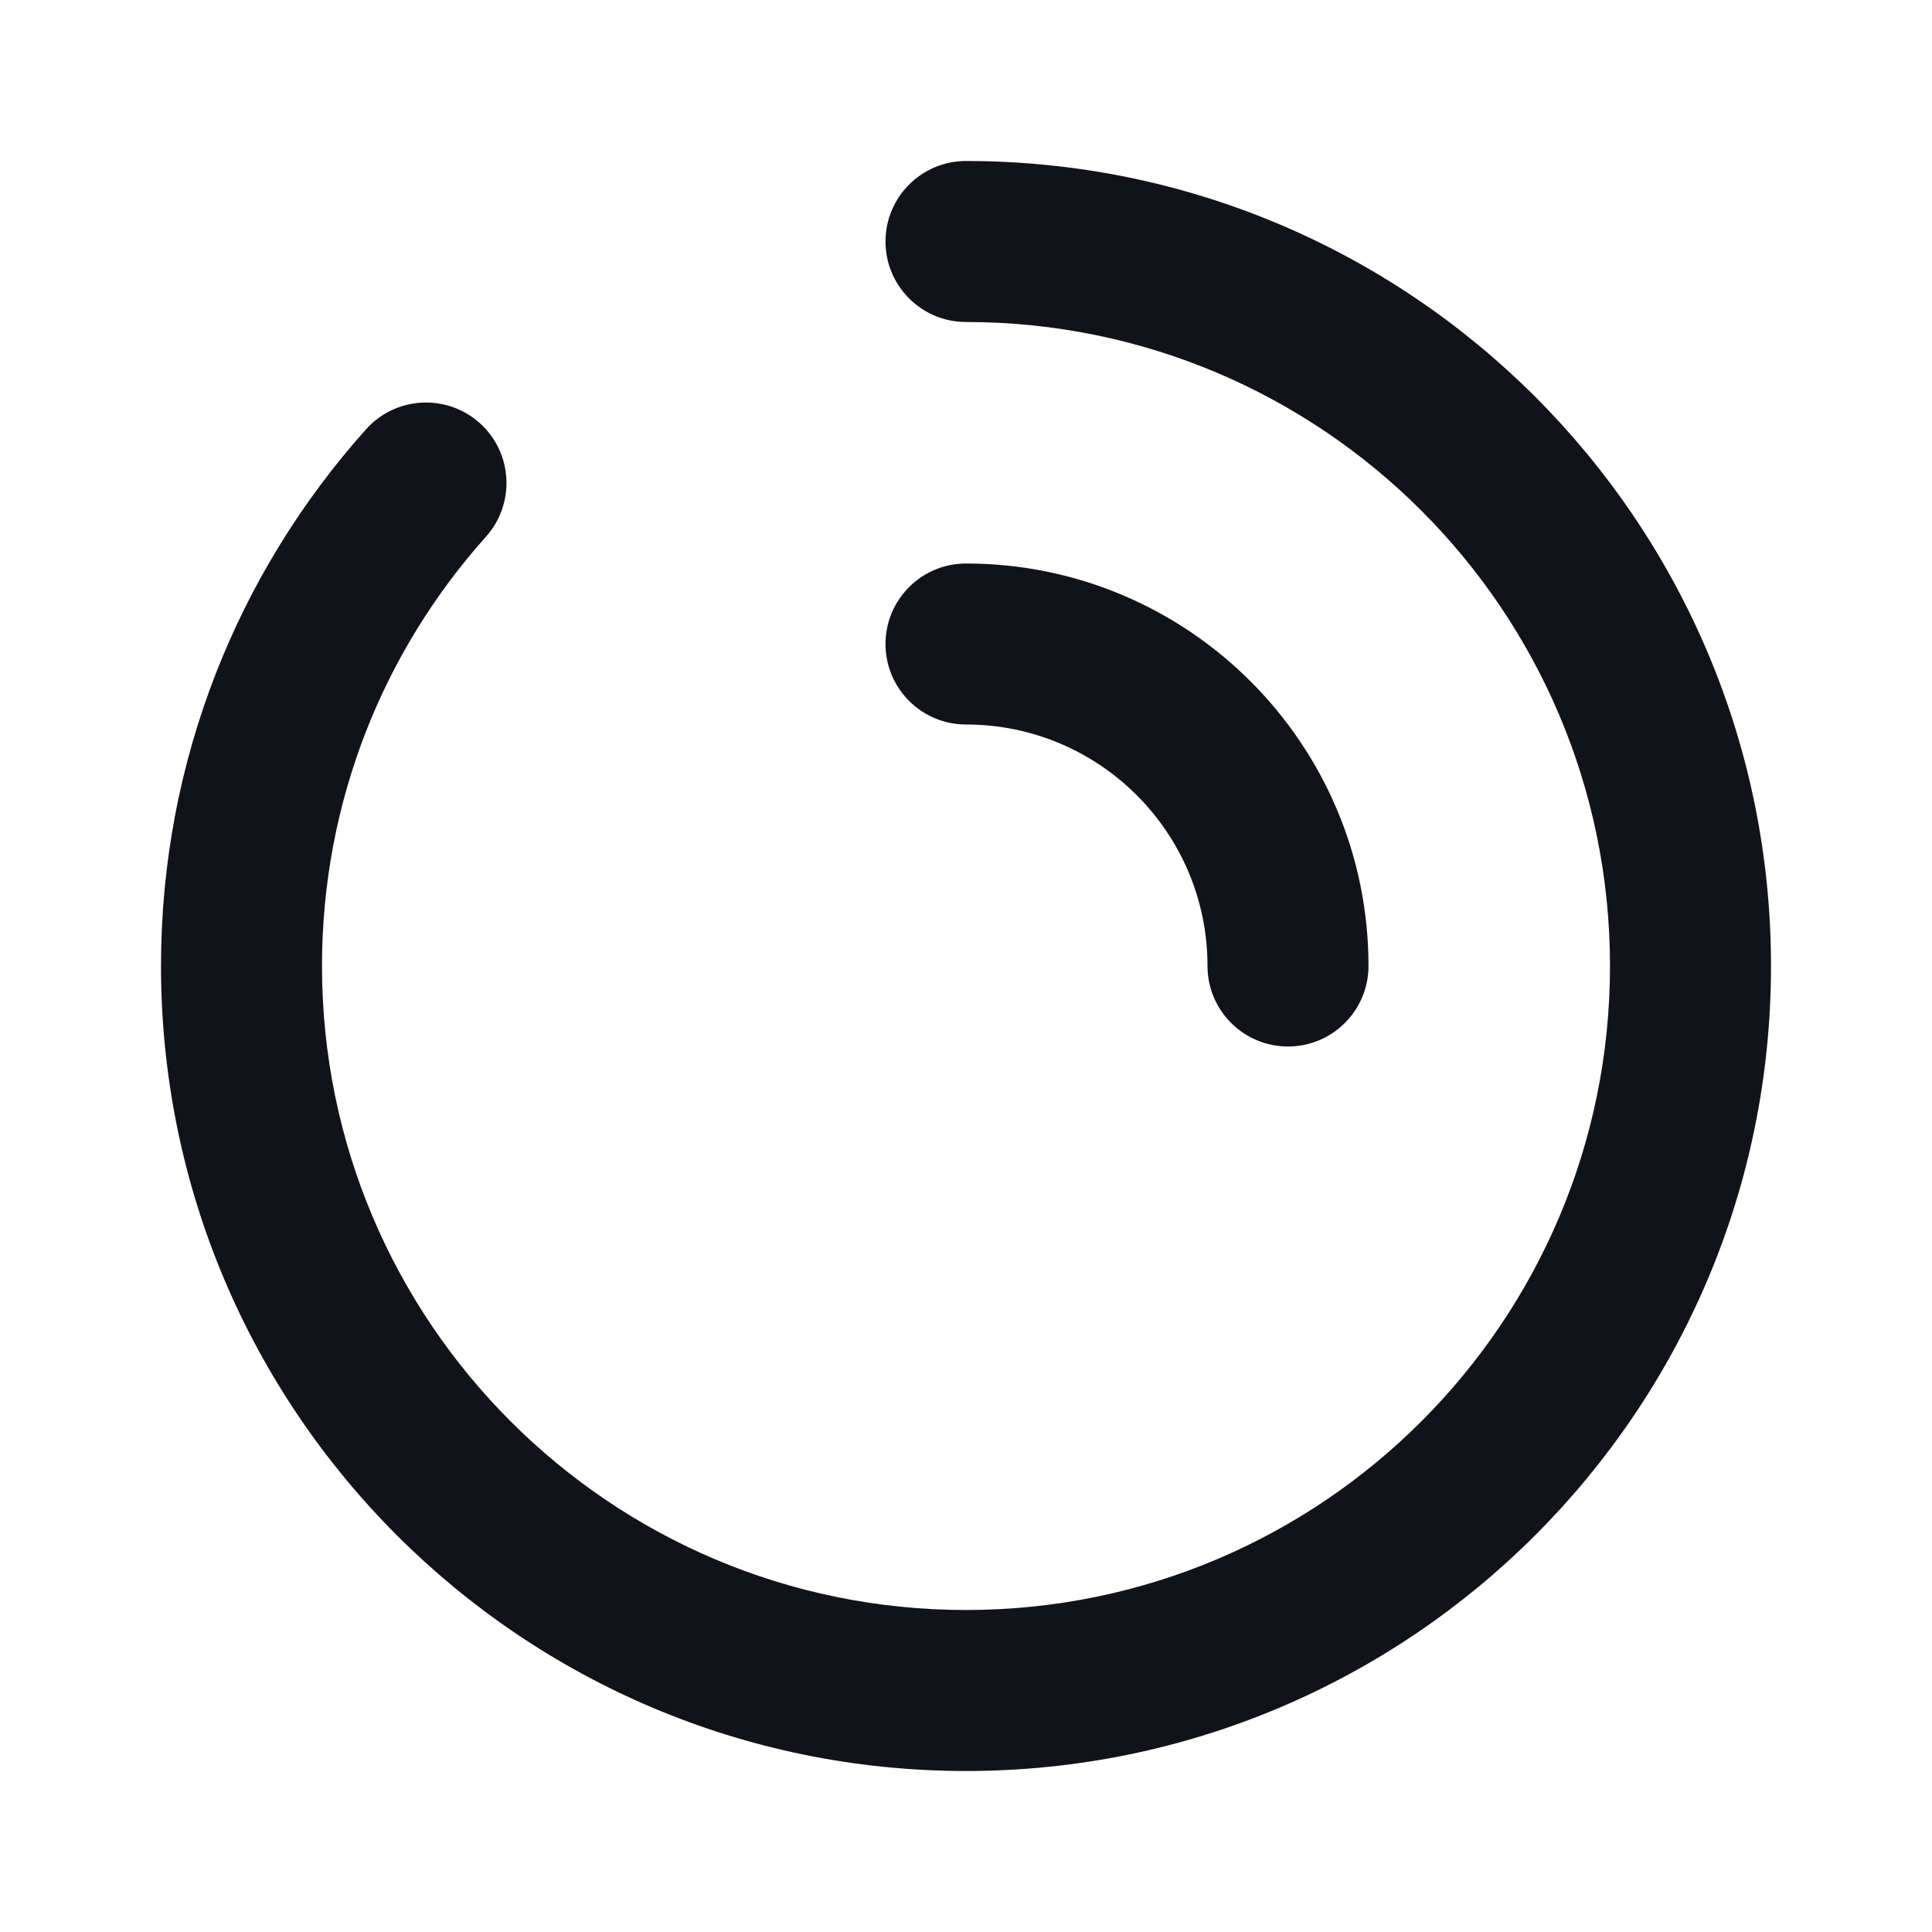 <svg width="24" height="24" viewBox="0 0 24 24" fill="none" xmlns="http://www.w3.org/2000/svg">
<path fill-rule="evenodd" clip-rule="evenodd" d="M11 8C11 7.448 11.448 7 12 7C14.761 7 17 9.239 17 12C17 12.552 16.552 13 16 13C15.448 13 15 12.552 15 12C15 10.343 13.657 9 12 9C11.448 9 11 8.552 11 8Z" fill="#12131A"/>
<path fill-rule="evenodd" clip-rule="evenodd" d="M11 3C11 2.448 11.448 2 12 2C17.523 2 22 6.477 22 12C22 17.523 17.523 22 12 22C6.477 22 2 17.523 2 12C2 9.439 2.964 7.102 4.547 5.333C4.915 4.922 5.547 4.887 5.959 5.255C6.37 5.623 6.405 6.255 6.037 6.667C4.769 8.083 4 9.95 4 12C4 16.418 7.582 20 12 20C16.418 20 20 16.418 20 12C20 7.582 16.418 4 12 4C11.448 4 11 3.552 11 3Z" fill="#12131A"/>
</svg>
